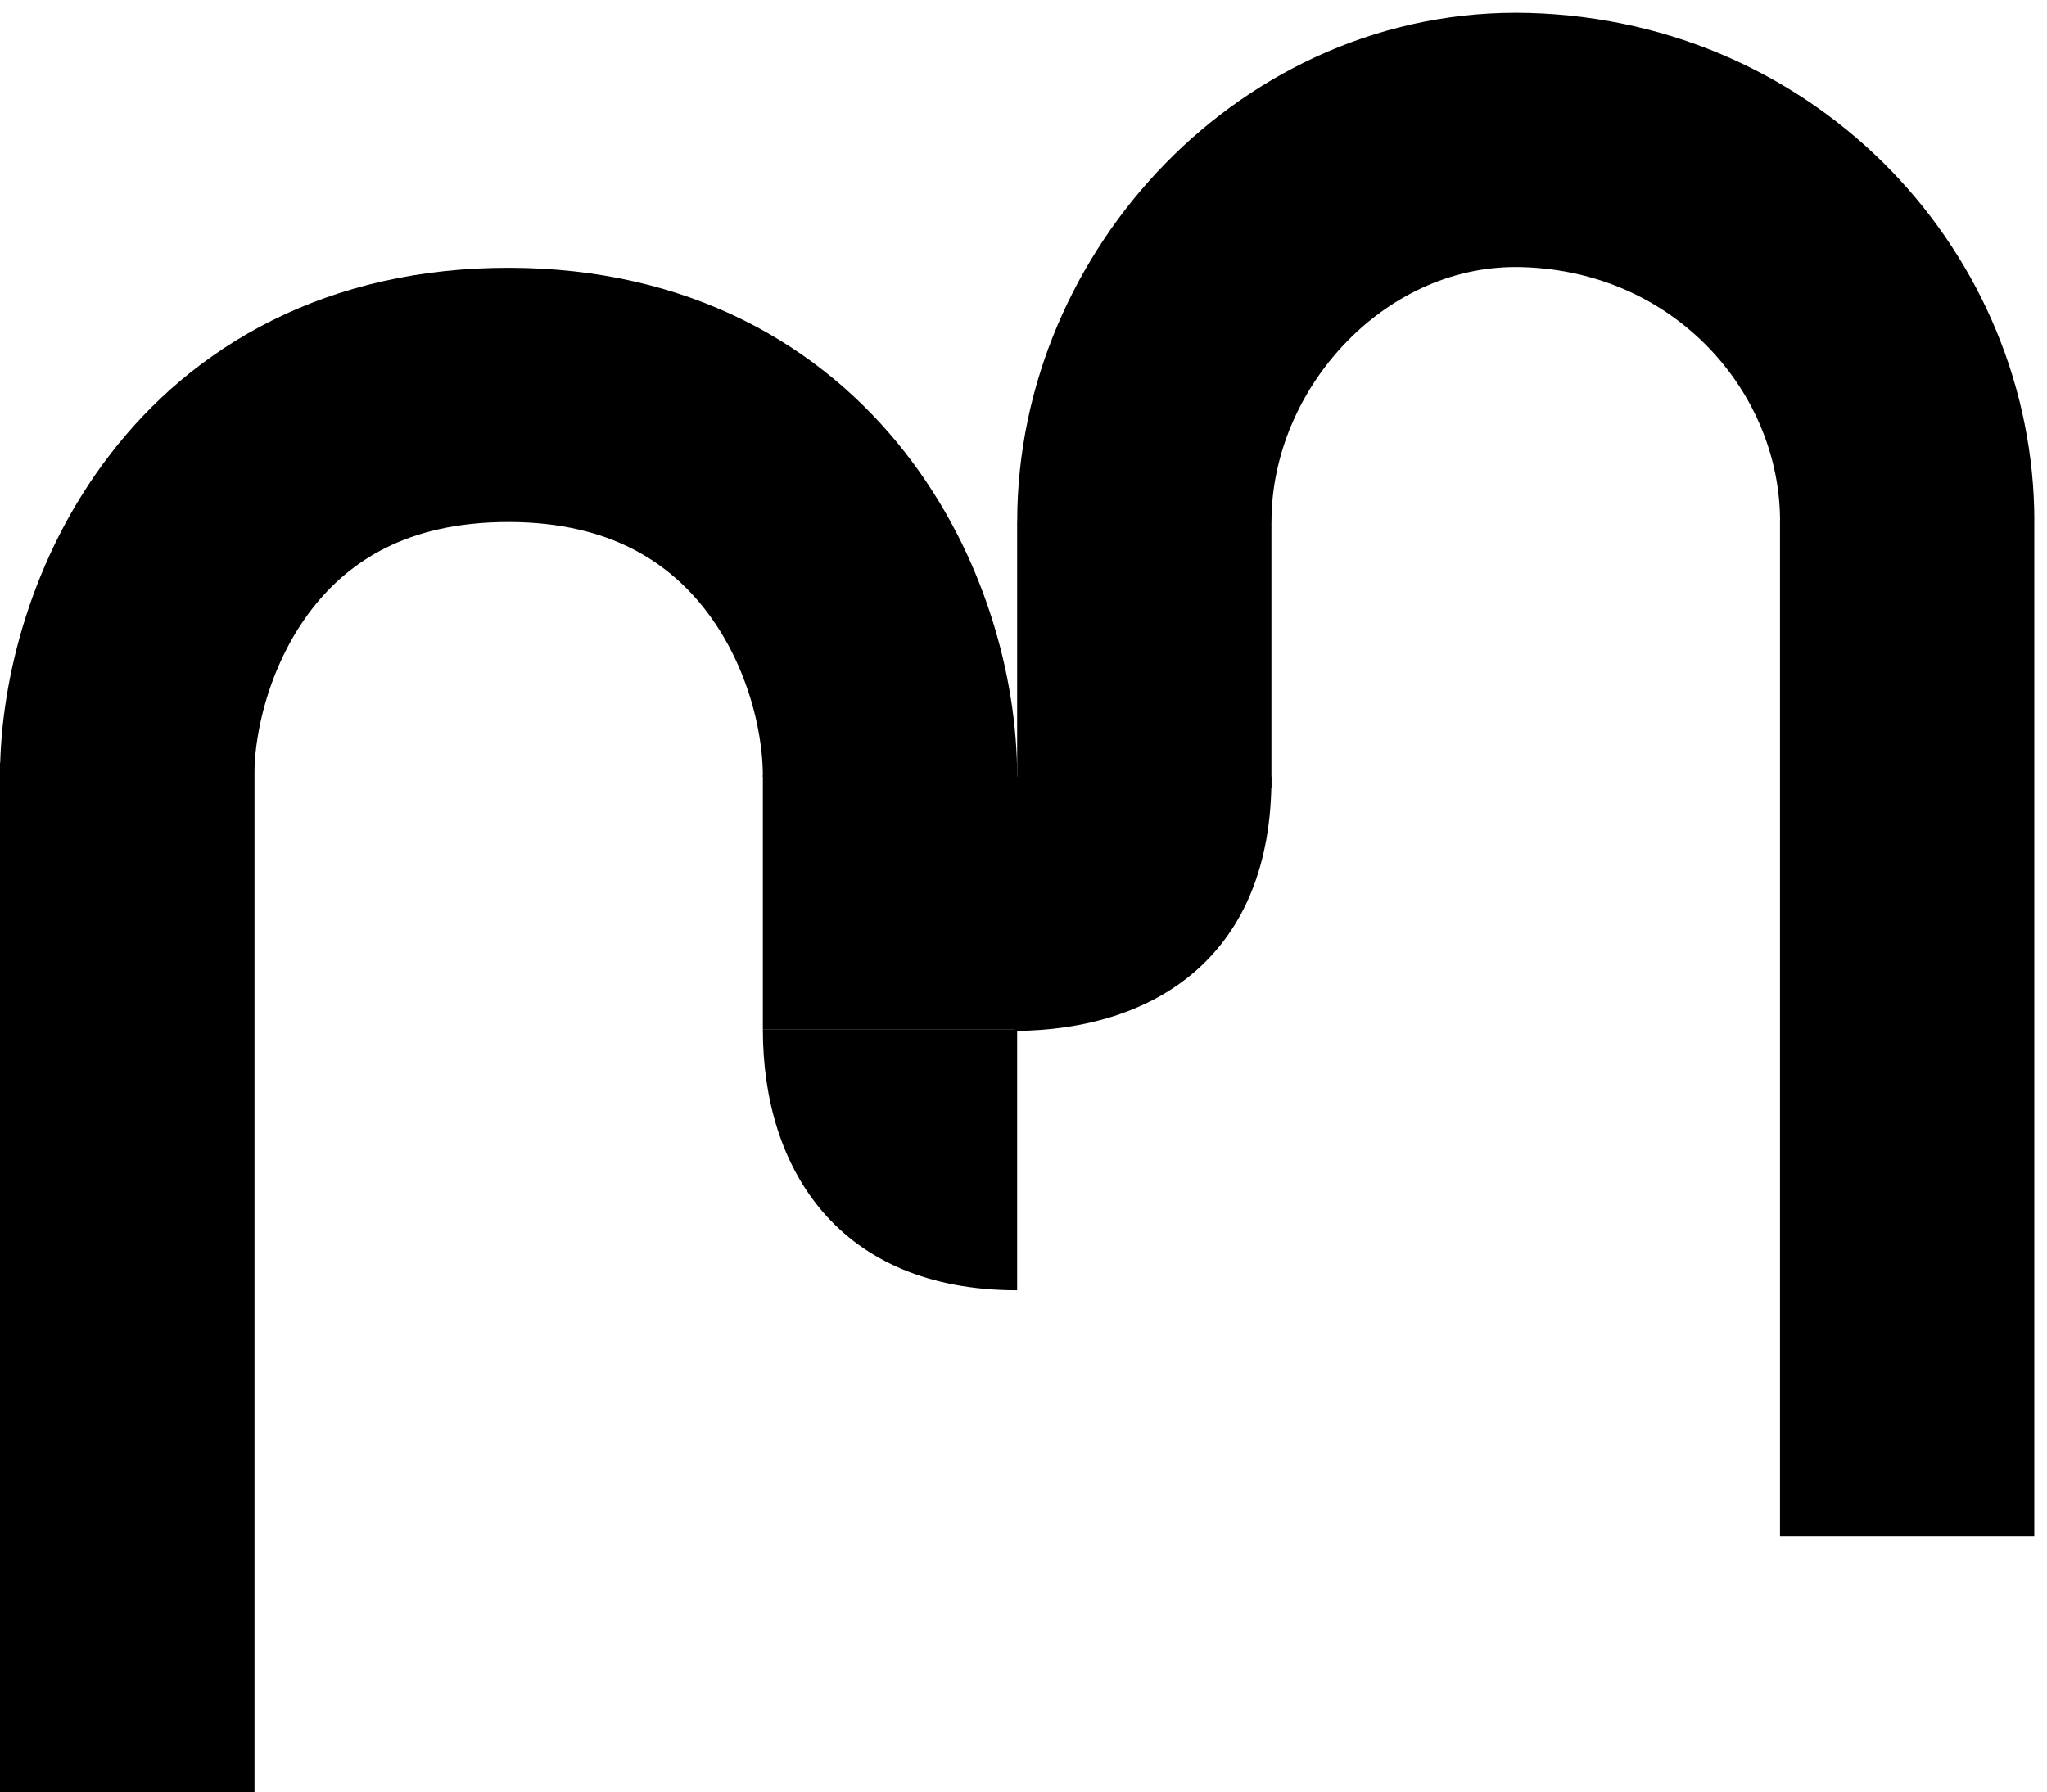 <svg width="161" height="141" viewBox="0 0 161 141" fill="none" xmlns="http://www.w3.org/2000/svg">
<path d="M10 61C10.024 49.813 17.565 31.016 40.065 31.065C62.065 31.113 70.025 49.435 70 61.13" stroke="black" stroke-width="20"/>
<path d="M10 61V141" stroke="black" stroke-width="20"/>
<path d="M150 41V120.827" stroke="black" stroke-width="20"/>
<path d="M90.005 41.02C90.002 25.02 103.507 10.547 120 11.016C137.5 11.513 150.002 25.511 150.005 41.011" stroke="black" stroke-width="20"/>
<path d="M80 81H60C60 92 66 101.5 80 101.5V81Z" fill="black"/>
<path d="M79.659 61.102L79.757 81.102C90.944 81.047 100.068 75.1 100 61.1L79.659 61.102Z" fill="black"/>
<path d="M80 62V41H100V62H80Z" fill="black"/>
<path d="M60 81V61H80V81H60Z" fill="black"/>
<path d="M10 60V141" stroke="black" stroke-width="20"/>
</svg>

